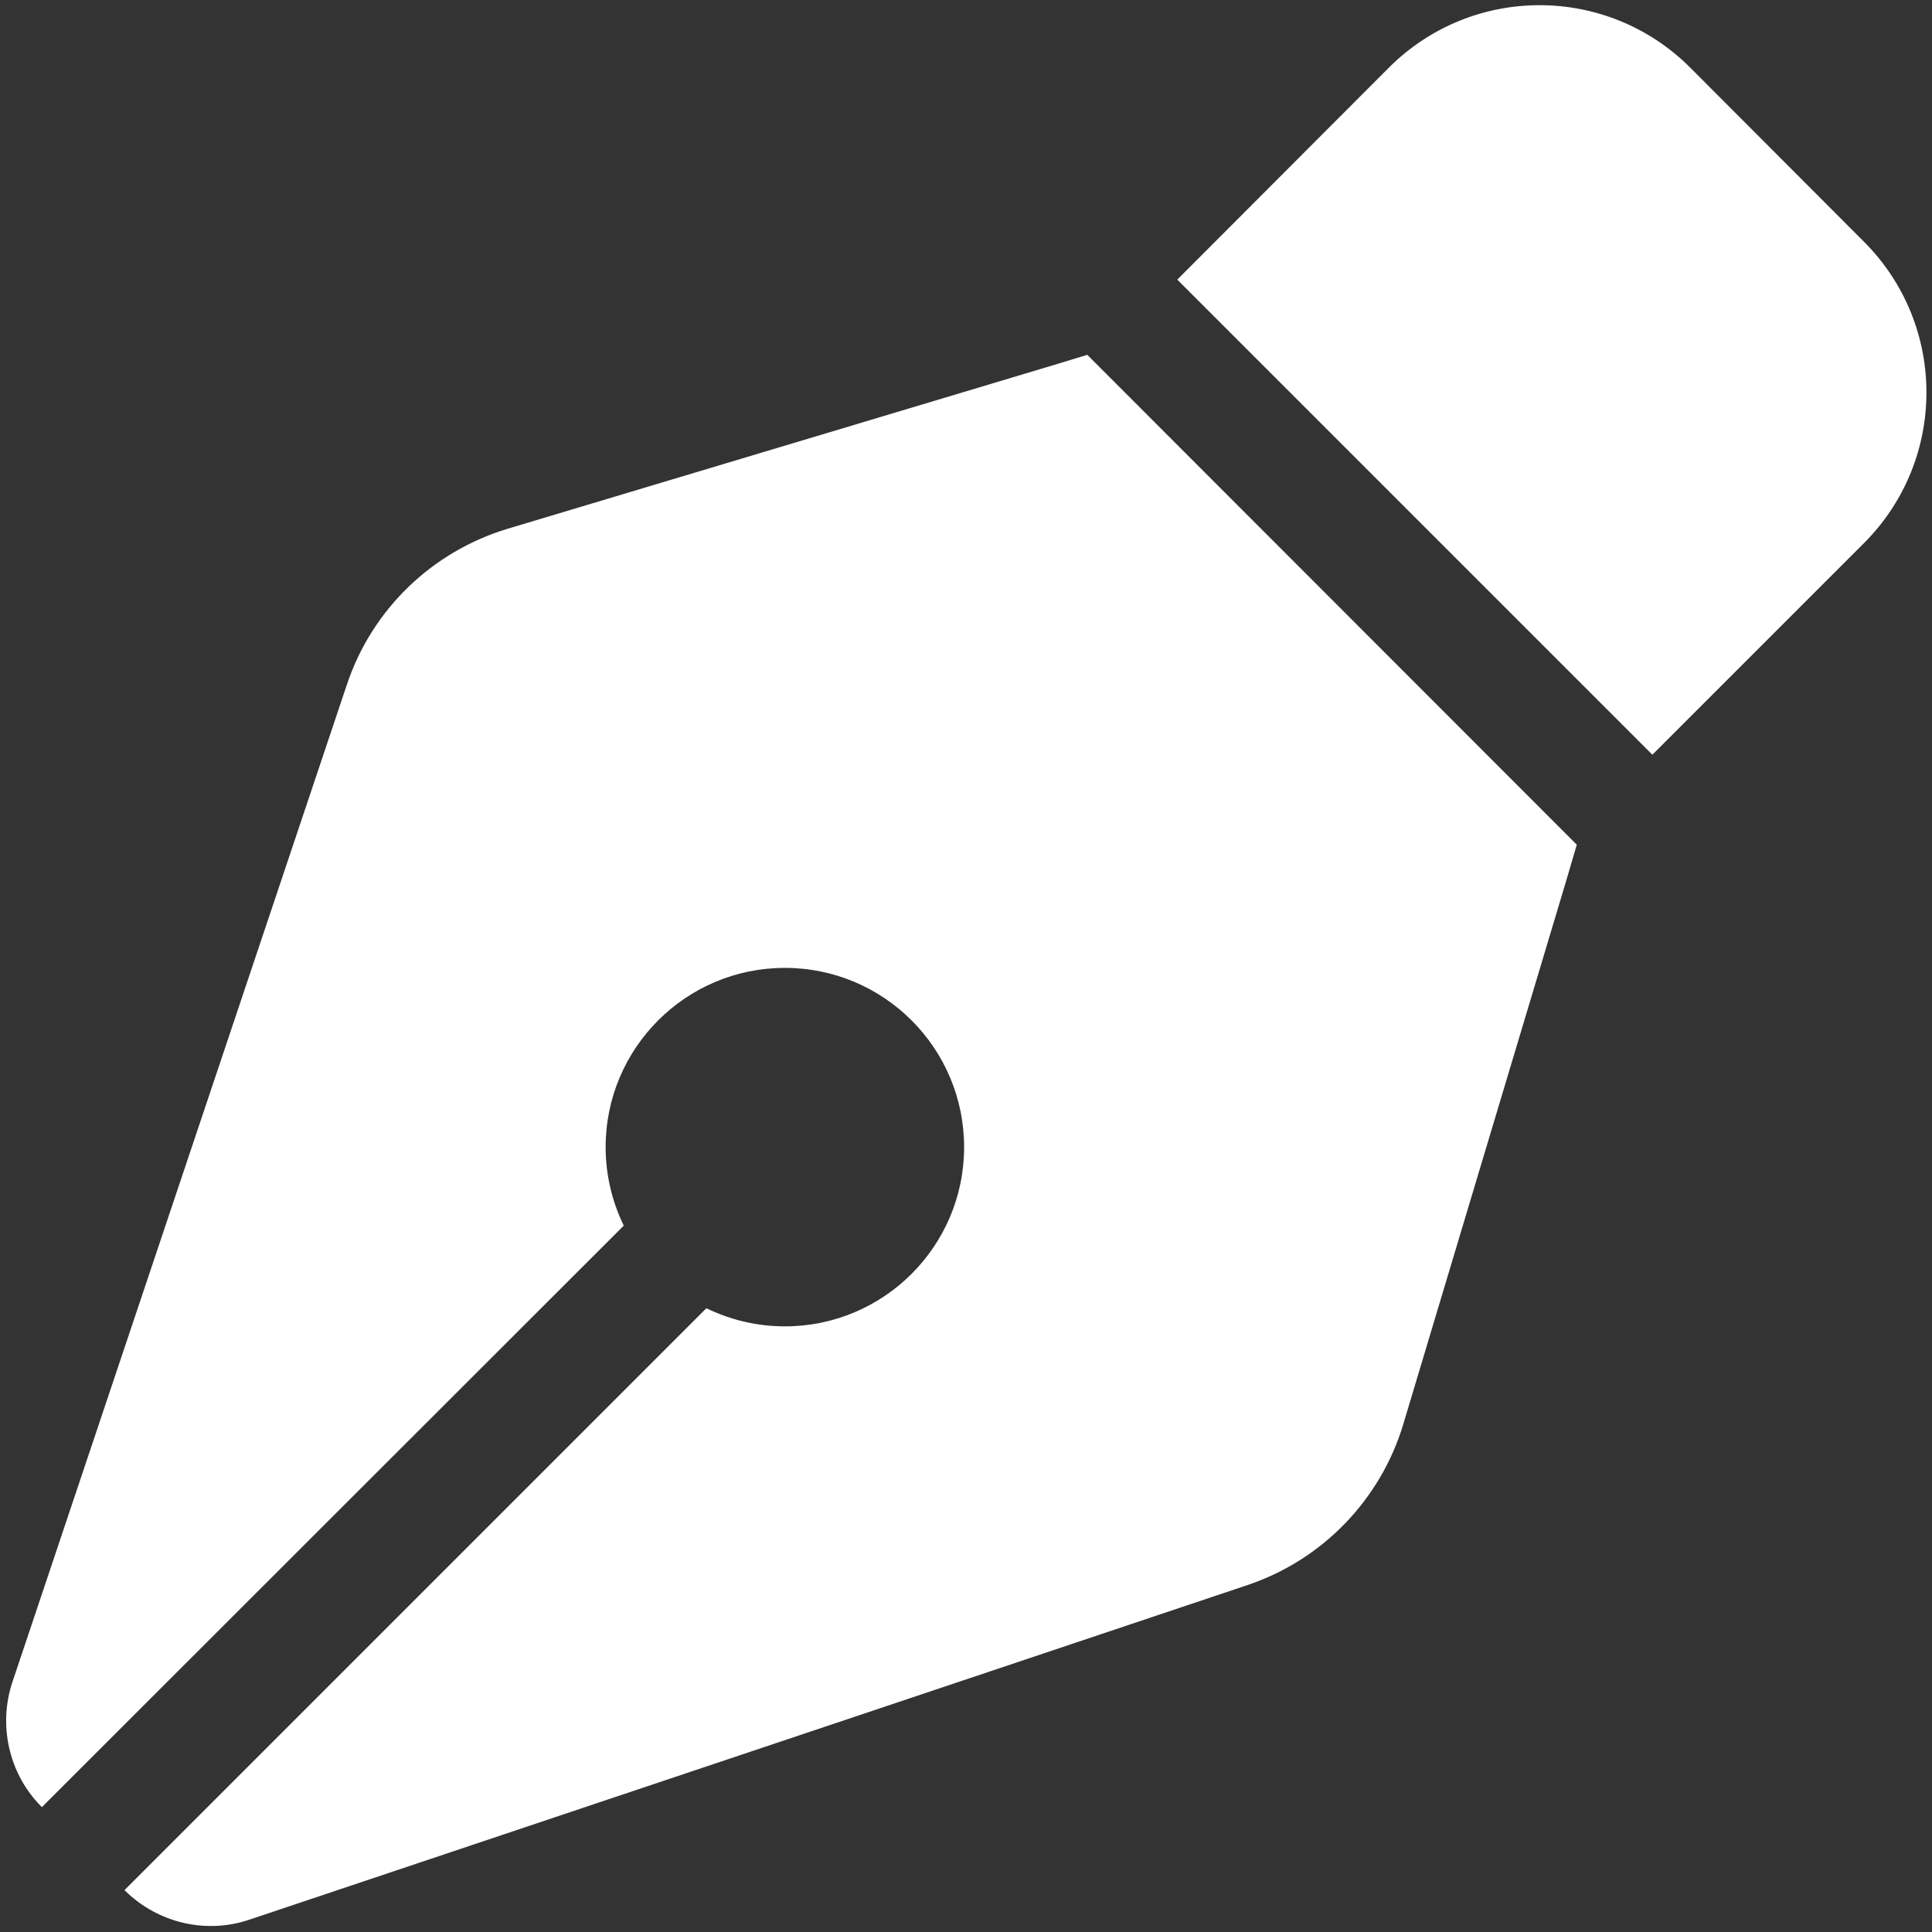 <svg xmlns="http://www.w3.org/2000/svg" viewBox="0 0 512 512" fill="white" stroke="white"><rect x="0" y="0" width="512" height="512" fill="#333333" stroke="none"/><path fill="white" d="M368.4 18.3L312.7 74.1 437.9 199.3l55.7-55.7c21.9-21.9 21.9-57.3 0-79.2L447.6 18.3c-21.9-21.9-57.3-21.9-79.2 0zM288 94.6l-9.2 2.8L134.7 140.6c-19.9 6-35.7 21.2-42.3 41L3.8 445.8c-3.8 11.3-1 23.9 7.3 32.4L164.7 324.7c-3-6.3-4.7-13.3-4.7-20.7c0-26.5 21.5-48 48-48s48 21.5 48 48s-21.5 48-48 48c-7.4 0-14.4-1.7-20.7-4.7L33.7 500.9c8.6 8.3 21.1 11.2 32.4 7.3l264.3-88.6c19.7-6.6 35-22.4 41-42.3l43.2-144.1 2.7-9.2L288 94.6z"/></svg>